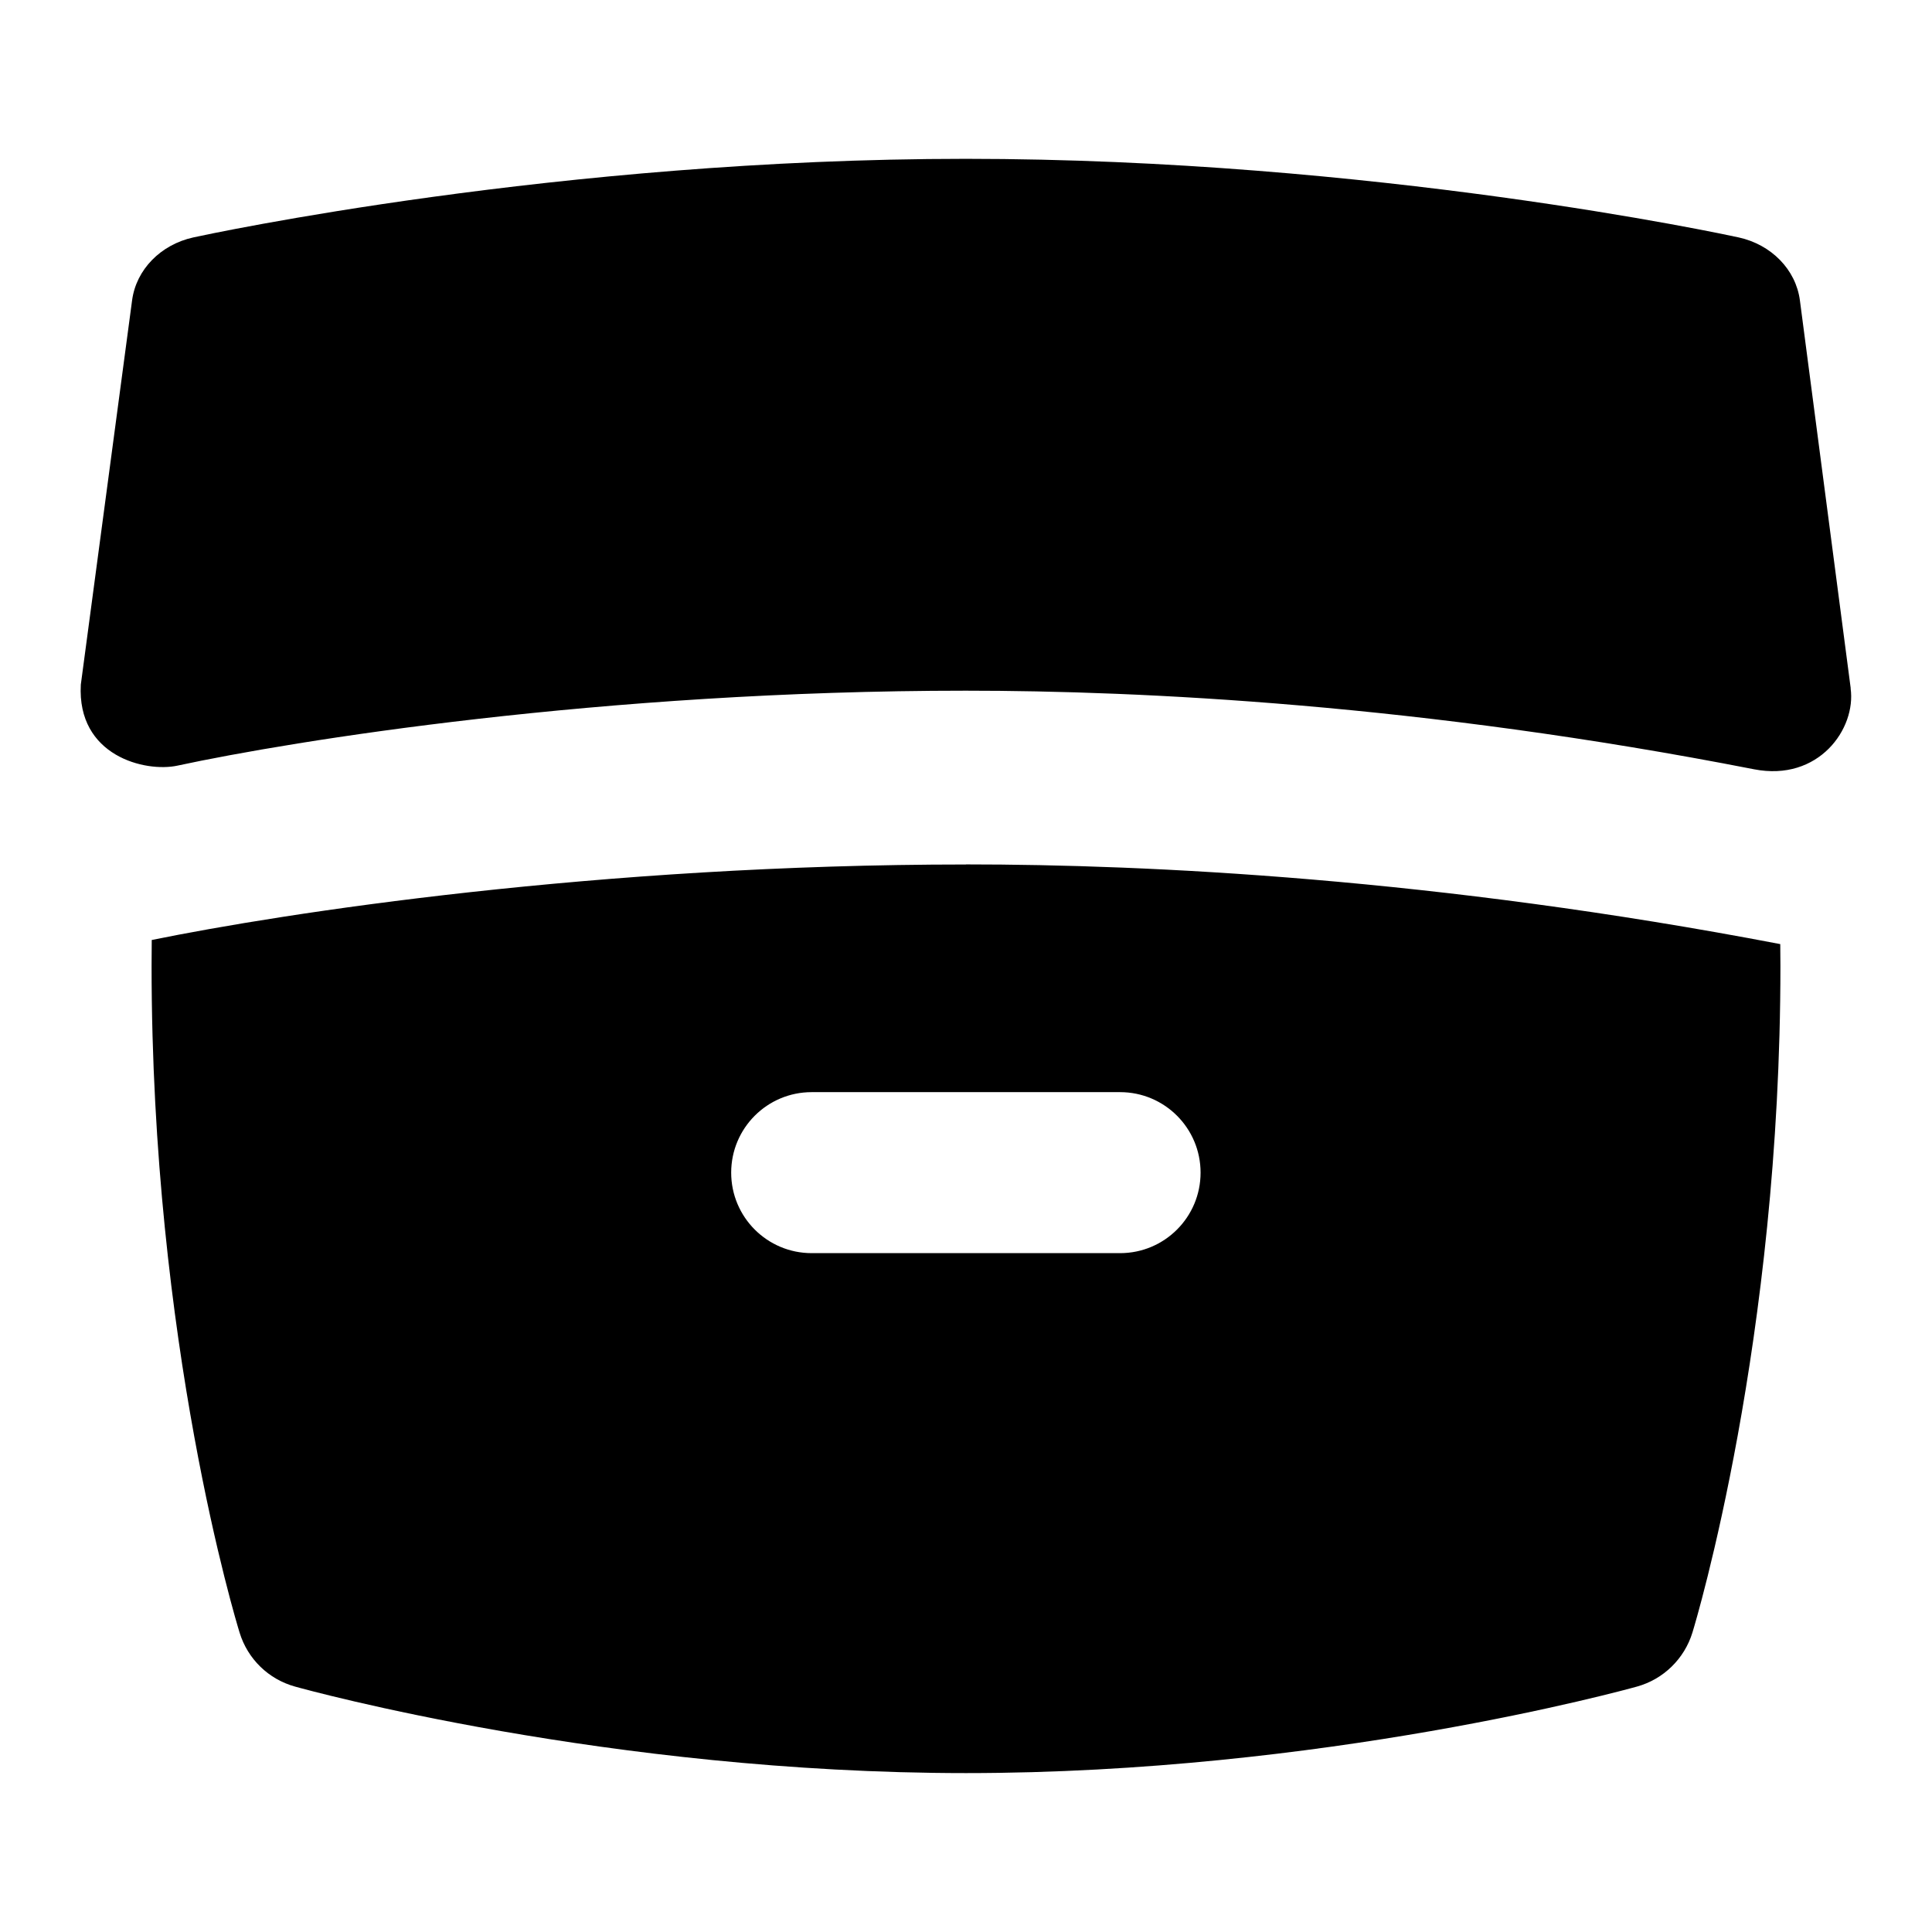 <?xml version="1.0" encoding="UTF-8"?>
<svg xmlns="http://www.w3.org/2000/svg" id="Layer_1" data-name="Layer 1" viewBox="0 0 24 24">
  <path d="M22.99,8.549l-.631-4.818c-.05-.381-.354-.693-.762-.782-.184-.04-4.546-.976-9.6-.976S2.587,2.909,2.403,2.949c-.407,.089-.711,.4-.762,.781l-.637,4.774c-.05,.888,.802,1.093,1.2,1.007,1.433-.309,5.272-.931,9.793-.931,2.183,0,5.654,.167,9.791,.976,.806,.158,1.272-.506,1.201-1.005Z"/>
  <path d="M11.998,10.739c-4.562,0-8.466,.602-10.113,.938-.001,.108-.002,.215-.002,.322,0,4.688,1.049,8.139,1.094,8.284,.1,.325,.358,.577,.687,.668,.157,.044,3.905,1.075,8.336,1.075s8.178-1.031,8.336-1.075c.328-.091,.588-.345,.688-.671,.045-.146,1.093-3.633,1.093-8.281,0-.09-.001-.181-.002-.271-4.27-.818-7.851-.99-10.115-.99Zm1.916,4.828h-3.831c-.553,0-1-.448-1-1s.447-1,1-1h3.831c.553,0,1,.448,1,1s-.447,1-1,1Z"/>
</svg>
